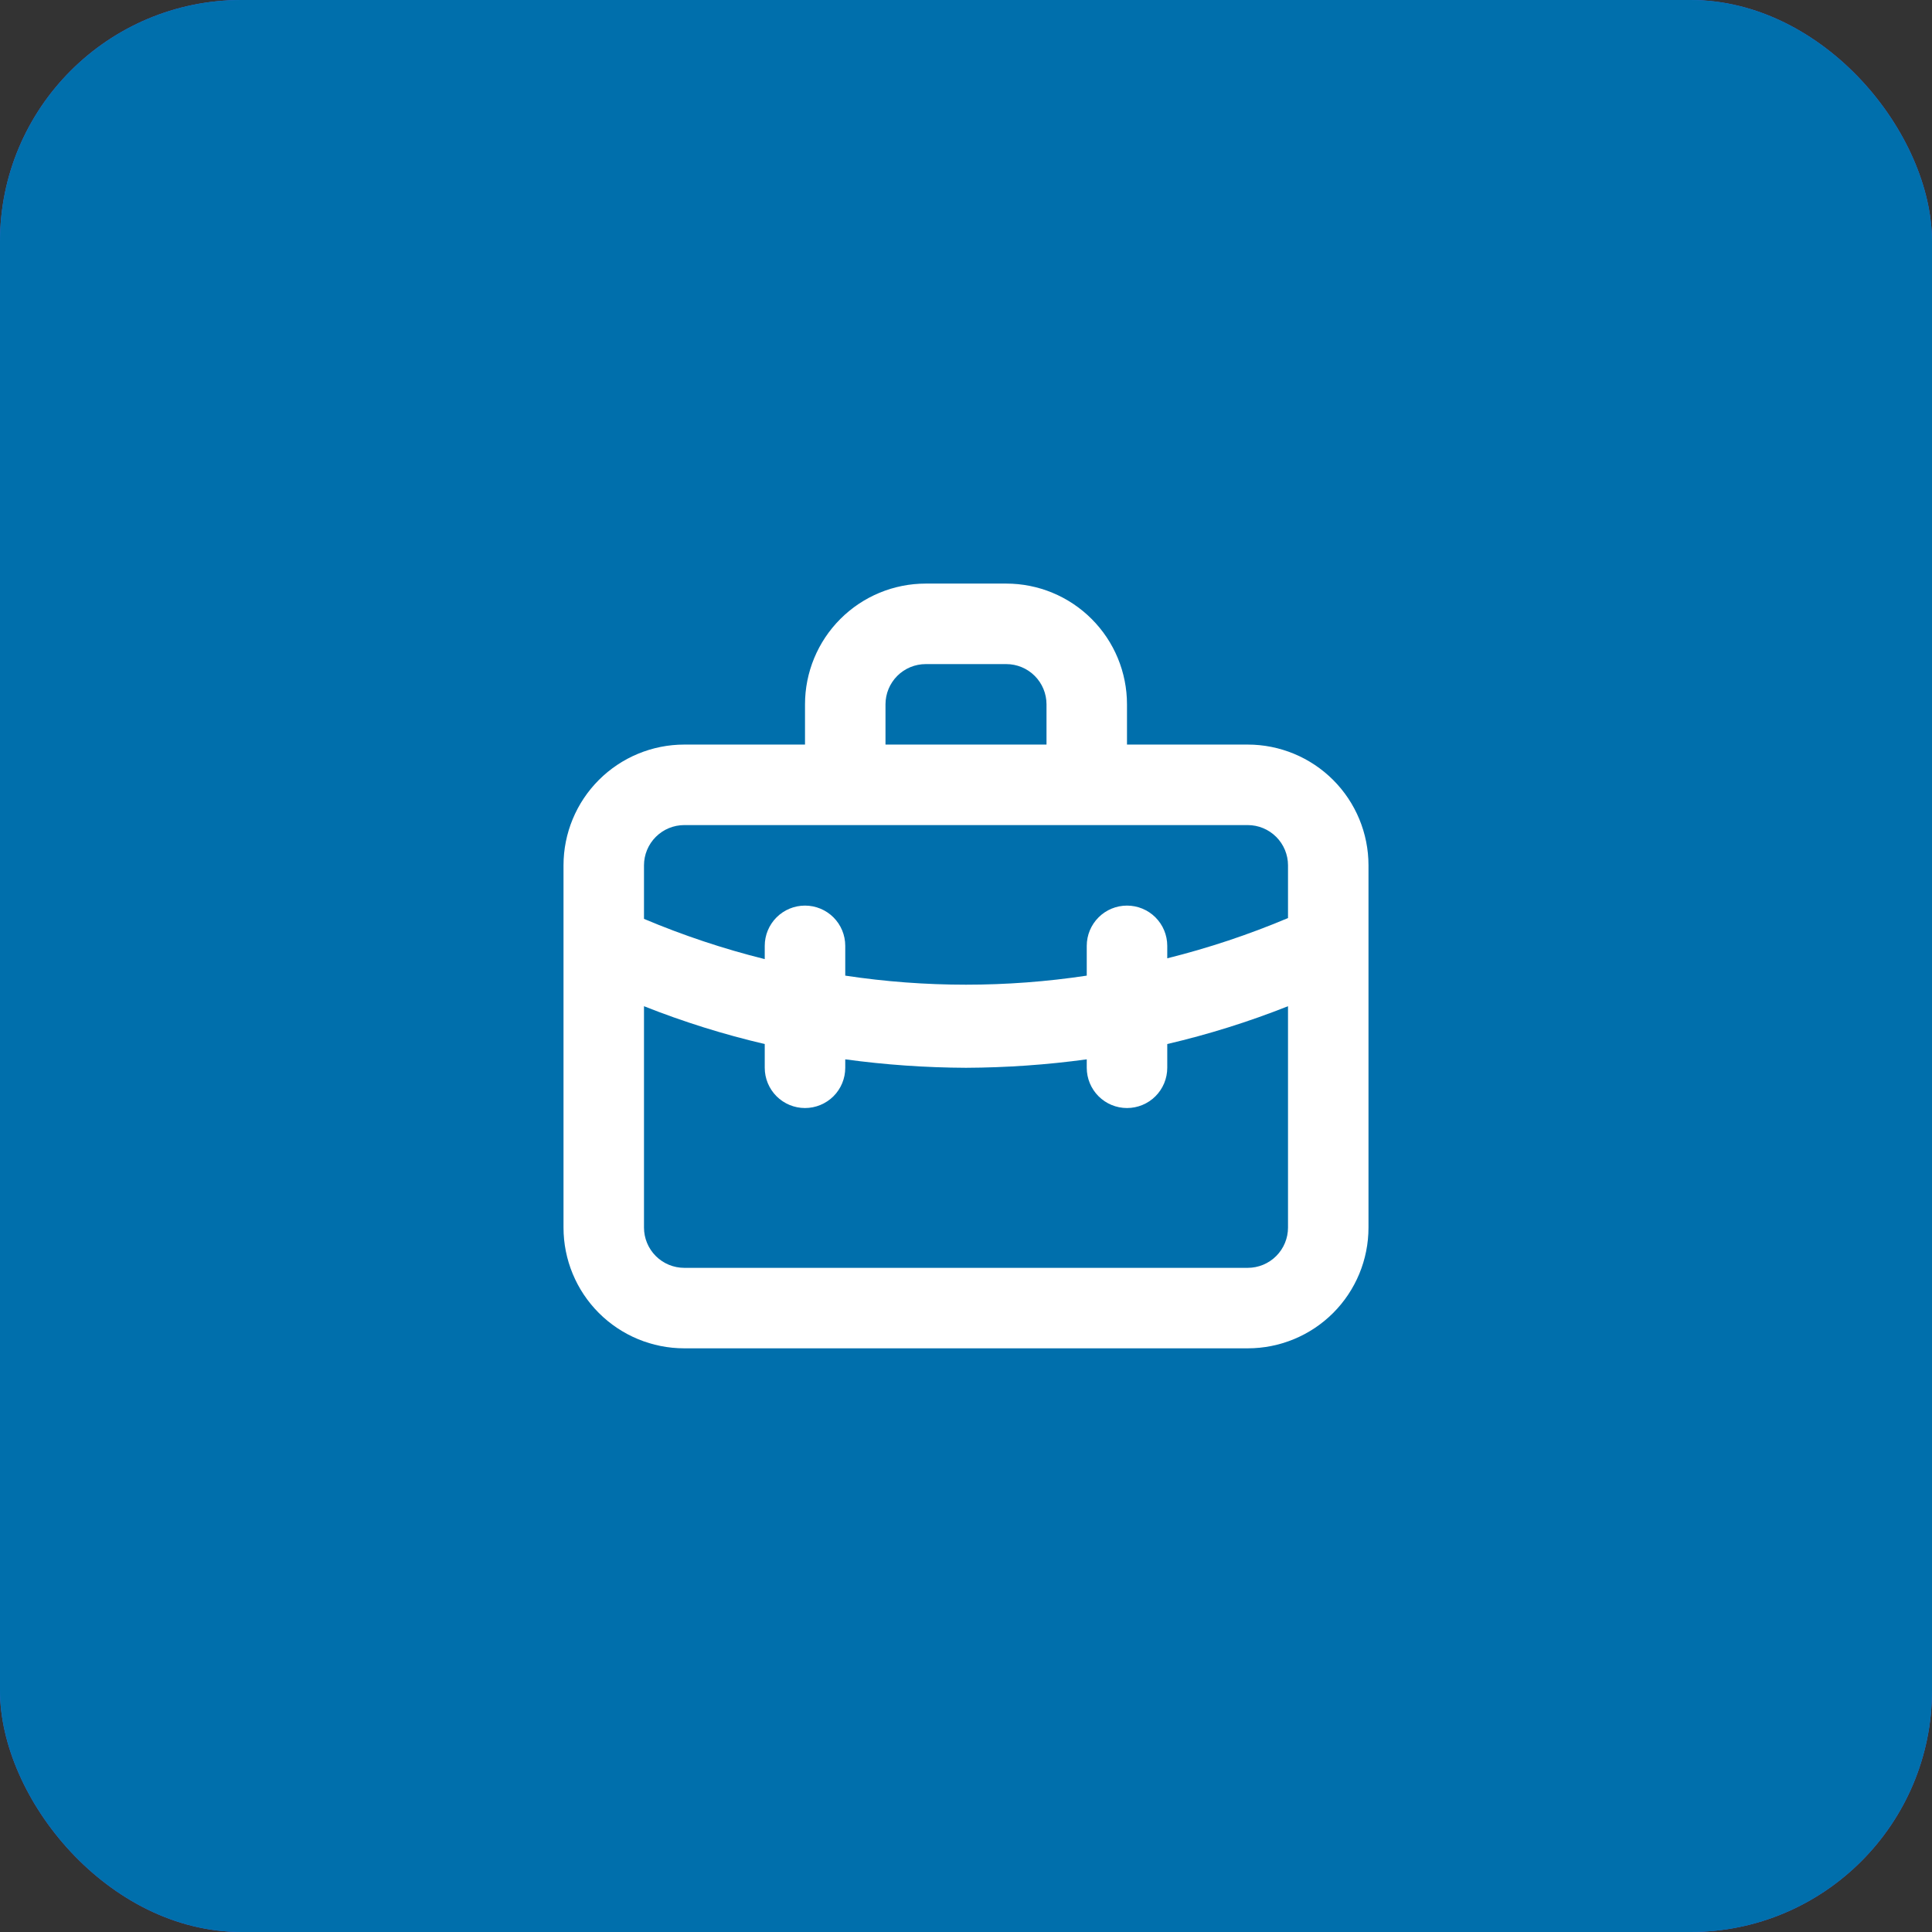 <svg width="64" height="64" viewBox="0 0 64 64" fill="none" xmlns="http://www.w3.org/2000/svg">
<rect x="0" y="0" width="64" height="64" fill="#333333" stroke="none"/>
<rect width="64" height="64" rx="8" fill="#466BF0"/>
<rect width="64" height="64" rx="8" fill="#006FAC"/>
<path d="M41.333 24.665H37.333V23.332C37.333 22.271 36.912 21.254 36.162 20.504C35.412 19.753 34.394 19.332 33.333 19.332H30.667C29.606 19.332 28.588 19.753 27.838 20.504C27.088 21.254 26.667 22.271 26.667 23.332V24.665H22.667C21.606 24.665 20.588 25.087 19.838 25.837C19.088 26.587 18.667 27.605 18.667 28.665V40.665C18.667 41.726 19.088 42.744 19.838 43.494C20.588 44.244 21.606 44.665 22.667 44.665H41.333C42.394 44.665 43.412 44.244 44.162 43.494C44.912 42.744 45.333 41.726 45.333 40.665V28.665C45.333 27.605 44.912 26.587 44.162 25.837C43.412 25.087 42.394 24.665 41.333 24.665ZM29.333 23.332C29.333 22.978 29.474 22.639 29.724 22.389C29.974 22.139 30.313 21.999 30.667 21.999H33.333C33.687 21.999 34.026 22.139 34.276 22.389C34.526 22.639 34.667 22.978 34.667 23.332V24.665H29.333V23.332ZM42.667 40.665C42.667 41.019 42.526 41.358 42.276 41.608C42.026 41.858 41.687 41.999 41.333 41.999H22.667C22.313 41.999 21.974 41.858 21.724 41.608C21.474 41.358 21.333 41.019 21.333 40.665V33.332C22.634 33.848 23.971 34.267 25.333 34.585V35.372C25.333 35.726 25.474 36.065 25.724 36.315C25.974 36.565 26.313 36.705 26.667 36.705C27.02 36.705 27.359 36.565 27.61 36.315C27.86 36.065 28 35.726 28 35.372V35.092C29.326 35.273 30.662 35.366 32 35.372C33.338 35.366 34.674 35.273 36 35.092V35.372C36 35.726 36.141 36.065 36.391 36.315C36.641 36.565 36.98 36.705 37.333 36.705C37.687 36.705 38.026 36.565 38.276 36.315C38.526 36.065 38.667 35.726 38.667 35.372V34.585C40.029 34.267 41.366 33.848 42.667 33.332V40.665ZM42.667 30.412C41.37 30.959 40.032 31.405 38.667 31.745V31.332C38.667 30.978 38.526 30.639 38.276 30.389C38.026 30.139 37.687 29.999 37.333 29.999C36.98 29.999 36.641 30.139 36.391 30.389C36.141 30.639 36 30.978 36 31.332V32.319C33.348 32.719 30.652 32.719 28 32.319V31.332C28 30.978 27.86 30.639 27.61 30.389C27.359 30.139 27.02 29.999 26.667 29.999C26.313 29.999 25.974 30.139 25.724 30.389C25.474 30.639 25.333 30.978 25.333 31.332V31.772C23.968 31.432 22.63 30.986 21.333 30.439V28.665C21.333 28.312 21.474 27.973 21.724 27.723C21.974 27.473 22.313 27.332 22.667 27.332H41.333C41.687 27.332 42.026 27.473 42.276 27.723C42.526 27.973 42.667 28.312 42.667 28.665V30.412Z" fill="white"/>
</svg>
